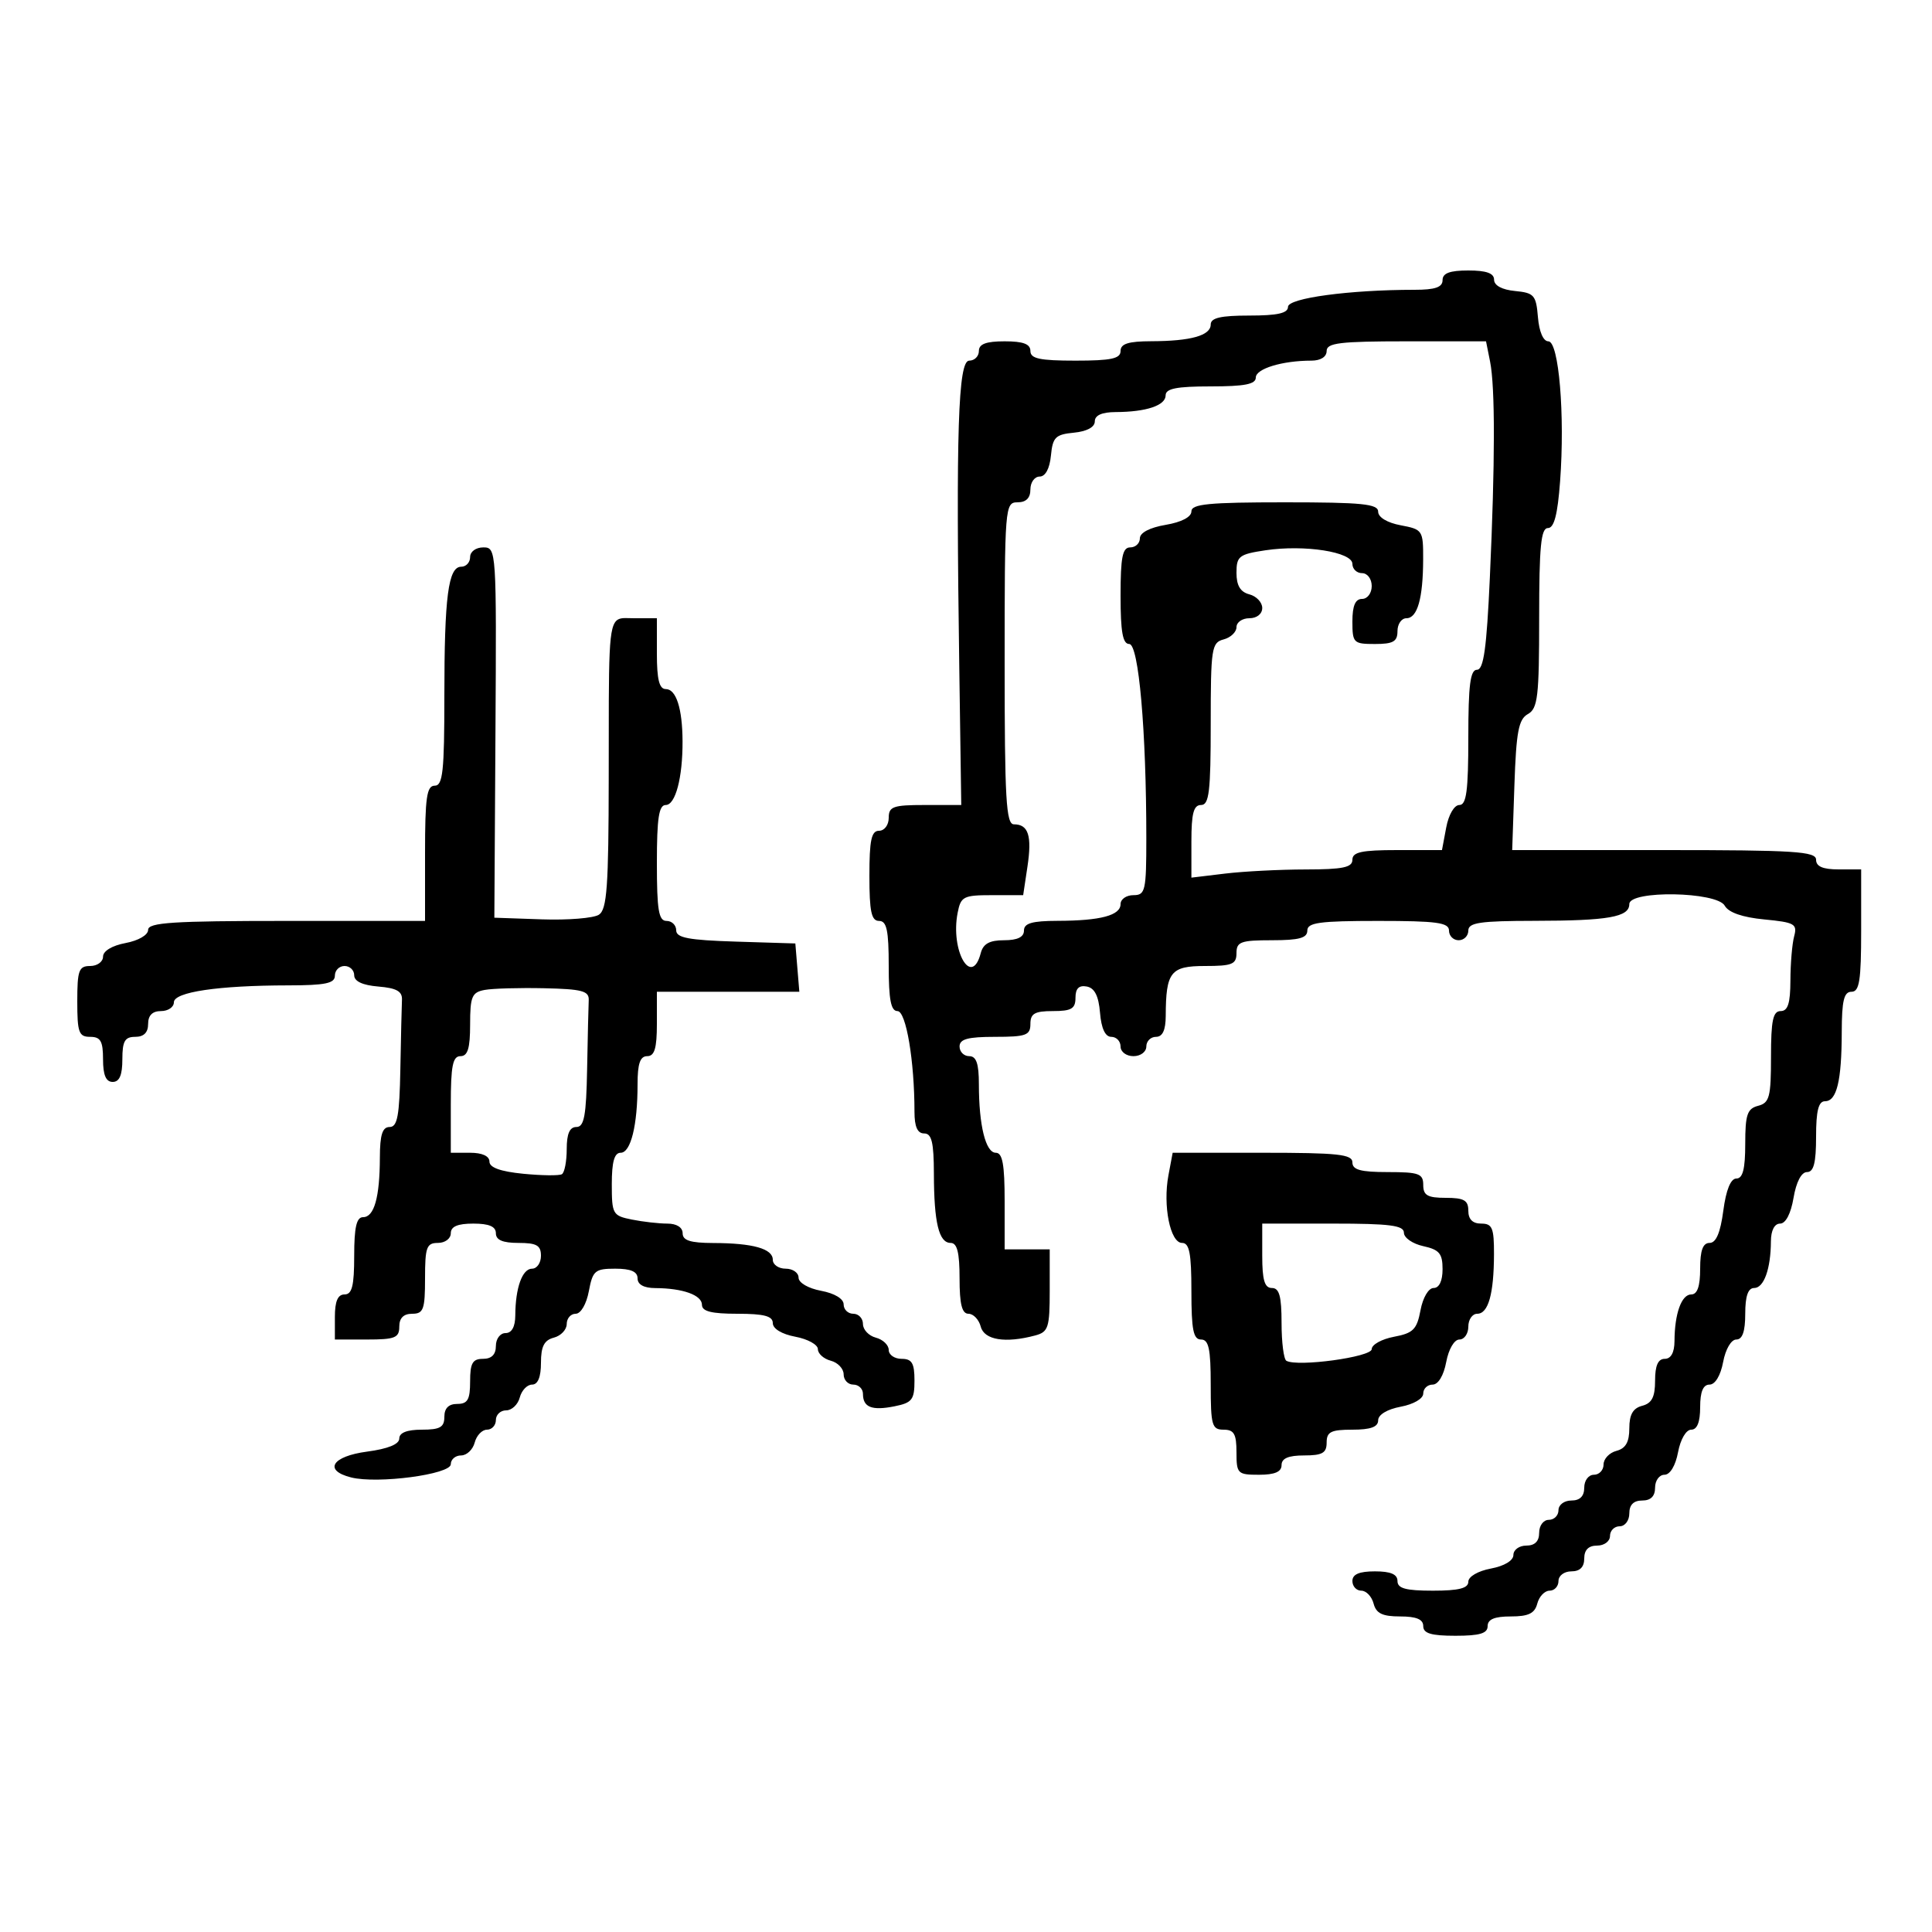 <svg xmlns="http://www.w3.org/2000/svg" width="300" height="300" viewBox="0 0 300 300" version="1.1">
  <defs/>
  <path d="M224,43.5 C224,42.417 225.111,42 228,42 C230.81,42 232,42.427 232,43.437 C232,44.327 233.237,44.993 235.25,45.187 C238.217,45.473 238.527,45.826 238.81,49.25 C238.997,51.509 239.64,53 240.426,53 C242.06,53 243.017,64.419 242.25,74.75 C241.866,79.92 241.322,82 240.356,82 C239.28,82 239,84.877 239,95.95 C239,108.197 238.786,110.02 237.25,110.879 C235.804,111.687 235.44,113.604 235.156,121.928 L234.813,132 L258.406,132 C278.712,132 282,132.209 282,133.5 C282,134.548 283.056,135 285.5,135 L289,135 L289,144.5 C289,152.278 288.728,154 287.5,154 C286.328,154 285.997,155.367 285.986,160.25 C285.97,167.865 285.21,171 283.383,171 C282.373,171 282,172.484 282,176.5 C282,180.57 281.633,182 280.588,182 C279.72,182 278.915,183.541 278.5,186 C278.085,188.459 277.28,190 276.412,190 C275.542,190 274.995,191.055 274.986,192.75 C274.965,197.032 273.899,200 272.383,200 C271.436,200 271,201.261 271,204 C271,206.746 270.565,208 269.611,208 C268.816,208 267.942,209.495 267.566,211.5 C267.173,213.595 266.325,215 265.455,215 C264.459,215 264,216.104 264,218.5 C264,220.82 263.532,222 262.611,222 C261.816,222 260.942,223.495 260.566,225.5 C260.173,227.595 259.325,229 258.455,229 C257.655,229 257,229.9 257,231 C257,232.333 256.333,233 255,233 C253.667,233 253,233.667 253,235 C253,236.111 252.333,237 251.5,237 C250.675,237 250,237.675 250,238.5 C250,239.333 249.111,240 248,240 C246.667,240 246,240.667 246,242 C246,243.333 245.333,244 244,244 C242.889,244 242,244.667 242,245.5 C242,246.325 241.377,247 240.617,247 C239.856,247 238.998,247.9 238.71,249 C238.31,250.532 237.346,251 234.594,251 C232.066,251 231,251.445 231,252.5 C231,253.633 229.778,254 226,254 C222.222,254 221,253.633 221,252.5 C221,251.445 219.934,251 217.406,251 C214.654,251 213.69,250.532 213.29,249 C213.002,247.9 212.144,247 211.383,247 C210.623,247 210,246.325 210,245.5 C210,244.452 211.056,244 213.5,244 C215.944,244 217,244.452 217,245.5 C217,246.652 218.278,247 222.5,247 C226.526,247 228,246.628 228,245.611 C228,244.816 229.495,243.942 231.5,243.566 C233.595,243.173 235,242.325 235,241.455 C235,240.655 235.9,240 237,240 C238.333,240 239,239.333 239,238 C239,236.889 239.667,236 240.5,236 C241.325,236 242,235.325 242,234.5 C242,233.667 242.889,233 244,233 C245.333,233 246,232.333 246,231 C246,229.889 246.667,229 247.5,229 C248.325,229 249,228.283 249,227.406 C249,226.53 249.9,225.577 251,225.29 C252.435,224.914 253,223.926 253,221.79 C253,219.654 253.565,218.665 255,218.29 C256.503,217.897 257,216.926 257,214.383 C257,212.043 257.462,211 258.5,211 C259.466,211 260.005,210.022 260.014,208.25 C260.035,203.968 261.101,201 262.617,201 C263.564,201 264,199.739 264,197 C264,194.153 264.422,193 265.466,193 C266.469,193 267.14,191.424 267.594,188 C268.025,184.754 268.739,183 269.629,183 C270.621,183 271,181.51 271,177.617 C271,173.074 271.312,172.152 273,171.71 C274.763,171.249 275,170.346 275,164.094 C275,158.455 275.308,157 276.5,157 C277.621,157 278.003,155.799 278.014,152.25 C278.021,149.637 278.283,146.548 278.595,145.385 C279.109,143.47 278.669,143.223 273.946,142.769 C270.555,142.443 268.409,141.696 267.815,140.634 C266.587,138.44 253,138.211 253,140.383 C253,142.399 249.757,142.971 238.25,142.986 C229.812,142.998 228,143.265 228,144.5 C228,145.325 227.325,146 226.5,146 C225.675,146 225,145.325 225,144.5 C225,143.258 223.111,143 214,143 C204.889,143 203,143.258 203,144.5 C203,145.652 201.722,146 197.5,146 C192.667,146 192,146.242 192,148 C192,149.727 191.333,150 187.117,150 C181.762,150 181.042,150.914 181.014,157.75 C181.004,159.966 180.523,161 179.5,161 C178.675,161 178,161.675 178,162.5 C178,163.333 177.111,164 176,164 C174.889,164 174,163.333 174,162.5 C174,161.675 173.352,161 172.56,161 C171.619,161 171.013,159.704 170.81,157.258 C170.593,154.643 169.973,153.417 168.75,153.185 C167.539,152.956 167,153.492 167,154.927 C167,156.63 166.375,157 163.5,157 C160.667,157 160,157.381 160,159 C160,160.758 159.333,161 154.5,161 C150.278,161 149,161.348 149,162.5 C149,163.325 149.675,164 150.5,164 C151.605,164 152,165.153 152,168.375 C152,174.741 153.052,179 154.625,179 C155.669,179 156,180.803 156,186.5 L156,194 L163,194 L163,200.383 C163,206.158 162.785,206.824 160.75,207.37 C156.117,208.611 152.834,208.08 152.29,206 C152.002,204.9 151.144,204 150.383,204 C149.373,204 149,202.516 149,198.5 C149,194.484 148.627,193 147.617,193 C145.79,193 145.03,189.865 145.014,182.25 C145.003,177.367 144.672,176 143.5,176 C142.465,176 142,174.961 142,172.647 C142,164.723 140.696,157 139.358,157 C138.343,157 138,155.229 138,150 C138,144.444 137.69,143 136.5,143 C135.31,143 135,141.556 135,136 C135,130.444 135.31,129 136.5,129 C137.333,129 138,128.111 138,127 C138,125.237 138.667,125 143.632,125 L149.264,125 L148.958,103.75 C148.425,66.884 148.777,56 150.5,56 C151.325,56 152,55.325 152,54.5 C152,53.417 153.111,53 156,53 C158.889,53 160,53.417 160,54.5 C160,55.69 161.444,56 167,56 C172.556,56 174,55.69 174,54.5 C174,53.379 175.201,52.997 178.75,52.986 C184.923,52.969 188,52.103 188,50.383 C188,49.359 189.558,49 194,49 C198.378,49 200,48.634 200,47.647 C200,46.288 209.565,45 219.651,45 C222.85,45 224,44.603 224,43.5 Z M206,54.5 C206,55.412 205.069,56 203.625,56 C199.12,56 195,57.254 195,58.625 C195,59.661 193.273,60 188,60 C182.707,60 181,60.337 181,61.383 C181,62.959 178,63.966 173.25,63.986 C171.098,63.995 170,64.485 170,65.437 C170,66.327 168.763,66.993 166.75,67.187 C163.892,67.462 163.462,67.892 163.187,70.75 C162.993,72.763 162.327,74 161.437,74 C160.646,74 160,74.9 160,76 C160,77.333 159.333,78 158,78 C156.053,78 156,78.667 156,103 C156,124.1 156.225,128 157.441,128 C159.694,128 160.261,129.775 159.542,134.571 L158.877,139 L154.055,139 C149.591,139 149.194,139.204 148.7,141.75 C147.557,147.636 150.875,153.411 152.29,148 C152.671,146.544 153.654,146 155.906,146 C157.99,146 159,145.51 159,144.5 C159,143.359 160.256,142.997 164.25,142.986 C170.902,142.969 174,142.142 174,140.383 C174,139.623 174.9,139 176,139 C177.849,139 178,138.333 178,130.156 C178,113.452 176.817,100 175.348,100 C174.337,100 174,98.124 174,92.5 C174,86.5 174.3,85 175.5,85 C176.325,85 177,84.365 177,83.588 C177,82.72 178.541,81.915 181,81.5 C183.459,81.085 185,80.28 185,79.412 C185,78.261 187.679,78 199.5,78 C211.521,78 214,78.249 214,79.455 C214,80.325 215.405,81.173 217.5,81.566 C220.905,82.205 221,82.348 220.986,86.861 C220.968,92.928 220.094,96 218.383,96 C217.623,96 217,96.9 217,98 C217,99.619 216.333,100 213.5,100 C210.167,100 210,99.833 210,96.5 C210,94.056 210.452,93 211.5,93 C212.333,93 213,92.111 213,91 C213,89.889 212.333,89 211.5,89 C210.675,89 210,88.353 210,87.561 C210,85.703 202.562,84.539 196.5,85.448 C192.389,86.064 192,86.367 192,88.945 C192,90.926 192.596,91.923 194,92.29 C195.1,92.577 196,93.53 196,94.406 C196,95.333 195.163,96 194,96 C192.9,96 192,96.623 192,97.383 C192,98.144 191.1,99.002 190,99.29 C188.134,99.778 188,100.654 188,112.406 C188,122.934 187.754,125 186.5,125 C185.344,125 185,126.293 185,130.639 L185,136.279 L190.25,135.648 C193.137,135.301 198.762,135.013 202.75,135.009 C208.524,135.002 210,134.695 210,133.5 C210,132.31 211.439,132 216.955,132 L223.909,132 L224.566,128.5 C224.942,126.495 225.816,125 226.611,125 C227.708,125 228,122.793 228,114.5 C228,106.373 228.304,104 229.344,104 C230.377,104 230.84,100.694 231.341,89.75 C232.164,71.76 232.176,60.128 231.375,56.125 L230.75,53 L218.375,53 C208.042,53 206,53.247 206,54.5 Z M73,86.5 C73,85.654 73.895,85 75.054,85 C77.081,85 77.105,85.361 76.934,113.75 L76.762,142.5 L84.131,142.756 C88.184,142.898 92.175,142.573 93,142.035 C94.251,141.22 94.504,137.686 94.522,120.779 C94.544,101.213 94.393,97.025 96.001,96.178 C96.578,95.874 97.381,96 98.5,96 L102,96 L102,101.5 C102,105.516 102.373,107 103.383,107 C104.999,107 105.967,110.021 105.986,115.125 C106.008,120.758 104.886,125 103.375,125 C102.31,125 102,127.03 102,134 C102,141.333 102.278,143 103.5,143 C104.325,143 105,143.658 105,144.462 C105,145.62 106.931,145.985 114.25,146.212 L123.5,146.5 L123.81,150.25 L124.121,154 L102,154 L102,159 C102,162.778 101.633,164 100.5,164 C99.395,164 99,165.153 99,168.375 C99,174.741 97.948,179 96.375,179 C95.396,179 95,180.405 95,183.875 C95,188.535 95.138,188.778 98.125,189.375 C99.844,189.719 102.319,190 103.625,190 C105.069,190 106,190.588 106,191.5 C106,192.621 107.201,193.003 110.75,193.014 C116.923,193.031 120,193.897 120,195.617 C120,196.377 120.9,197 122,197 C123.1,197 124,197.625 124,198.389 C124,199.184 125.495,200.058 127.5,200.434 C129.595,200.827 131,201.675 131,202.545 C131,203.345 131.675,204 132.5,204 C133.325,204 134,204.717 134,205.594 C134,206.47 134.9,207.423 136,207.71 C137.1,207.998 138,208.856 138,209.617 C138,210.377 138.9,211 140,211 C141.605,211 142,211.667 142,214.375 C142,217.35 141.632,217.824 138.897,218.371 C135.38,219.074 134,218.53 134,216.441 C134,215.648 133.325,215 132.5,215 C131.675,215 131,214.283 131,213.406 C131,212.53 130.1,211.577 129,211.29 C127.9,211.002 127,210.194 127,209.495 C127,208.795 125.425,207.927 123.5,207.566 C121.405,207.173 120,206.325 120,205.455 C120,204.358 118.646,204 114.5,204 C110.484,204 109,203.627 109,202.617 C109,201.101 106.032,200.035 101.75,200.014 C99.978,200.005 99,199.466 99,198.5 C99,197.456 97.949,197 95.545,197 C92.389,197 92.034,197.302 91.434,200.5 C91.058,202.505 90.184,204 89.389,204 C88.625,204 88,204.717 88,205.594 C88,206.47 87.1,207.423 86,207.71 C84.497,208.103 84,209.074 84,211.617 C84,213.831 83.522,215 82.617,215 C81.856,215 80.998,215.9 80.71,217 C80.423,218.1 79.47,219 78.594,219 C77.717,219 77,219.675 77,220.5 C77,221.325 76.377,222 75.617,222 C74.856,222 73.998,222.9 73.71,224 C73.423,225.1 72.47,226 71.594,226 C70.717,226 70,226.613 70,227.362 C70,228.941 58.639,230.449 54.525,229.417 C50.184,228.327 51.54,226.13 57,225.406 C60.246,224.975 62,224.261 62,223.371 C62,222.471 63.202,222 65.5,222 C68.333,222 69,221.619 69,220 C69,218.667 69.667,218 71,218 C72.619,218 73,217.333 73,214.5 C73,211.667 73.381,211 75,211 C76.333,211 77,210.333 77,209 C77,207.889 77.667,207 78.5,207 C79.466,207 80.005,206.022 80.014,204.25 C80.035,199.968 81.101,197 82.617,197 C83.377,197 84,196.1 84,195 C84,193.381 83.333,193 80.5,193 C78.056,193 77,192.548 77,191.5 C77,190.452 75.944,190 73.5,190 C71.056,190 70,190.452 70,191.5 C70,192.333 69.111,193 68,193 C66.242,193 66,193.667 66,198.5 C66,203.333 65.758,204 64,204 C62.667,204 62,204.667 62,206 C62,207.733 61.333,208 57,208 L52,208 L52,204.5 C52,202.056 52.452,201 53.5,201 C54.667,201 55,199.667 55,195 C55,190.558 55.359,189 56.383,189 C58.103,189 58.969,185.923 58.986,179.75 C58.997,176.201 59.379,175 60.5,175 C61.71,175 62.032,173.259 62.167,166 C62.258,161.05 62.371,156.213 62.417,155.25 C62.479,153.931 61.577,153.424 58.75,153.19 C56.297,152.987 55,152.381 55,151.44 C55,150.648 54.325,150 53.5,150 C52.675,150 52,150.675 52,151.5 C52,152.695 50.524,153.002 44.75,153.009 C33.881,153.022 27,154.042 27,155.639 C27,156.388 26.1,157 25,157 C23.667,157 23,157.667 23,159 C23,160.333 22.333,161 21,161 C19.381,161 19,161.667 19,164.5 C19,166.944 18.548,168 17.5,168 C16.452,168 16,166.944 16,164.5 C16,161.667 15.619,161 14,161 C12.242,161 12,160.333 12,155.5 C12,150.667 12.242,150 14,150 C15.1,150 16,149.345 16,148.545 C16,147.675 17.405,146.827 19.5,146.434 C21.505,146.058 23,145.184 23,144.389 C23,143.247 26.821,143 44.5,143 L66,143 L66,132.5 C66,123.833 66.262,122 67.5,122 C68.761,122 69,119.792 69,108.125 C69,92.622 69.603,88 71.625,88 C72.381,88 73,87.325 73,86.5 Z M181.434,182.5 L182.091,179 L196.045,179 C207.783,179 210,179.238 210,180.5 C210,181.652 211.278,182 215.5,182 C220.333,182 221,182.242 221,184 C221,185.619 221.667,186 224.5,186 C227.333,186 228,186.381 228,188 C228,189.333 228.667,190 230,190 C231.721,190 231.998,190.662 231.986,194.75 C231.969,200.923 231.103,204 229.383,204 C228.623,204 228,204.9 228,206 C228,207.1 227.375,208 226.611,208 C225.816,208 224.942,209.495 224.566,211.5 C224.173,213.595 223.325,215 222.455,215 C221.655,215 221,215.625 221,216.389 C221,217.184 219.505,218.058 217.5,218.434 C215.405,218.827 214,219.675 214,220.545 C214,221.576 212.834,222 210,222 C206.667,222 206,222.333 206,224 C206,225.619 205.333,226 202.5,226 C200.056,226 199,226.452 199,227.5 C199,228.548 197.944,229 195.5,229 C192.167,229 192,228.833 192,225.5 C192,222.667 191.619,222 190,222 C188.19,222 188,221.333 188,215 C188,209.444 187.69,208 186.5,208 C185.3,208 185,206.5 185,200.5 C185,194.604 184.689,193 183.545,193 C181.712,193 180.549,187.217 181.434,182.5 Z M75.25,153.718 C73.278,154.087 73,154.748 73,159.07 C73,162.786 72.631,164 71.5,164 C70.3,164 70,165.5 70,171.5 L70,179 L73,179 C74.876,179 76,179.514 76,180.373 C76,181.297 77.717,181.914 81.25,182.262 C84.138,182.545 86.838,182.576 87.25,182.33 C87.662,182.083 88,180.334 88,178.441 C88,176.049 88.457,175 89.5,175 C90.71,175 91.032,173.259 91.167,166 C91.258,161.05 91.371,156.237 91.417,155.304 C91.487,153.876 90.391,153.583 84.5,153.453 C80.65,153.368 76.487,153.487 75.25,153.718 Z M196,195 C196,198.778 196.367,200 197.5,200 C198.65,200 199,201.271 199,205.441 C199,208.434 199.338,211.072 199.75,211.303 C201.503,212.288 213,210.716 213,209.491 C213,208.793 214.558,207.93 216.462,207.573 C219.436,207.015 220.015,206.436 220.573,203.462 C220.944,201.486 221.819,200 222.611,200 C223.479,200 224,198.905 224,197.079 C224,194.647 223.498,194.049 221,193.5 C219.35,193.138 218,192.202 218,191.421 C218,190.279 215.838,190 207,190 L196,190 Z"/>
</svg>

